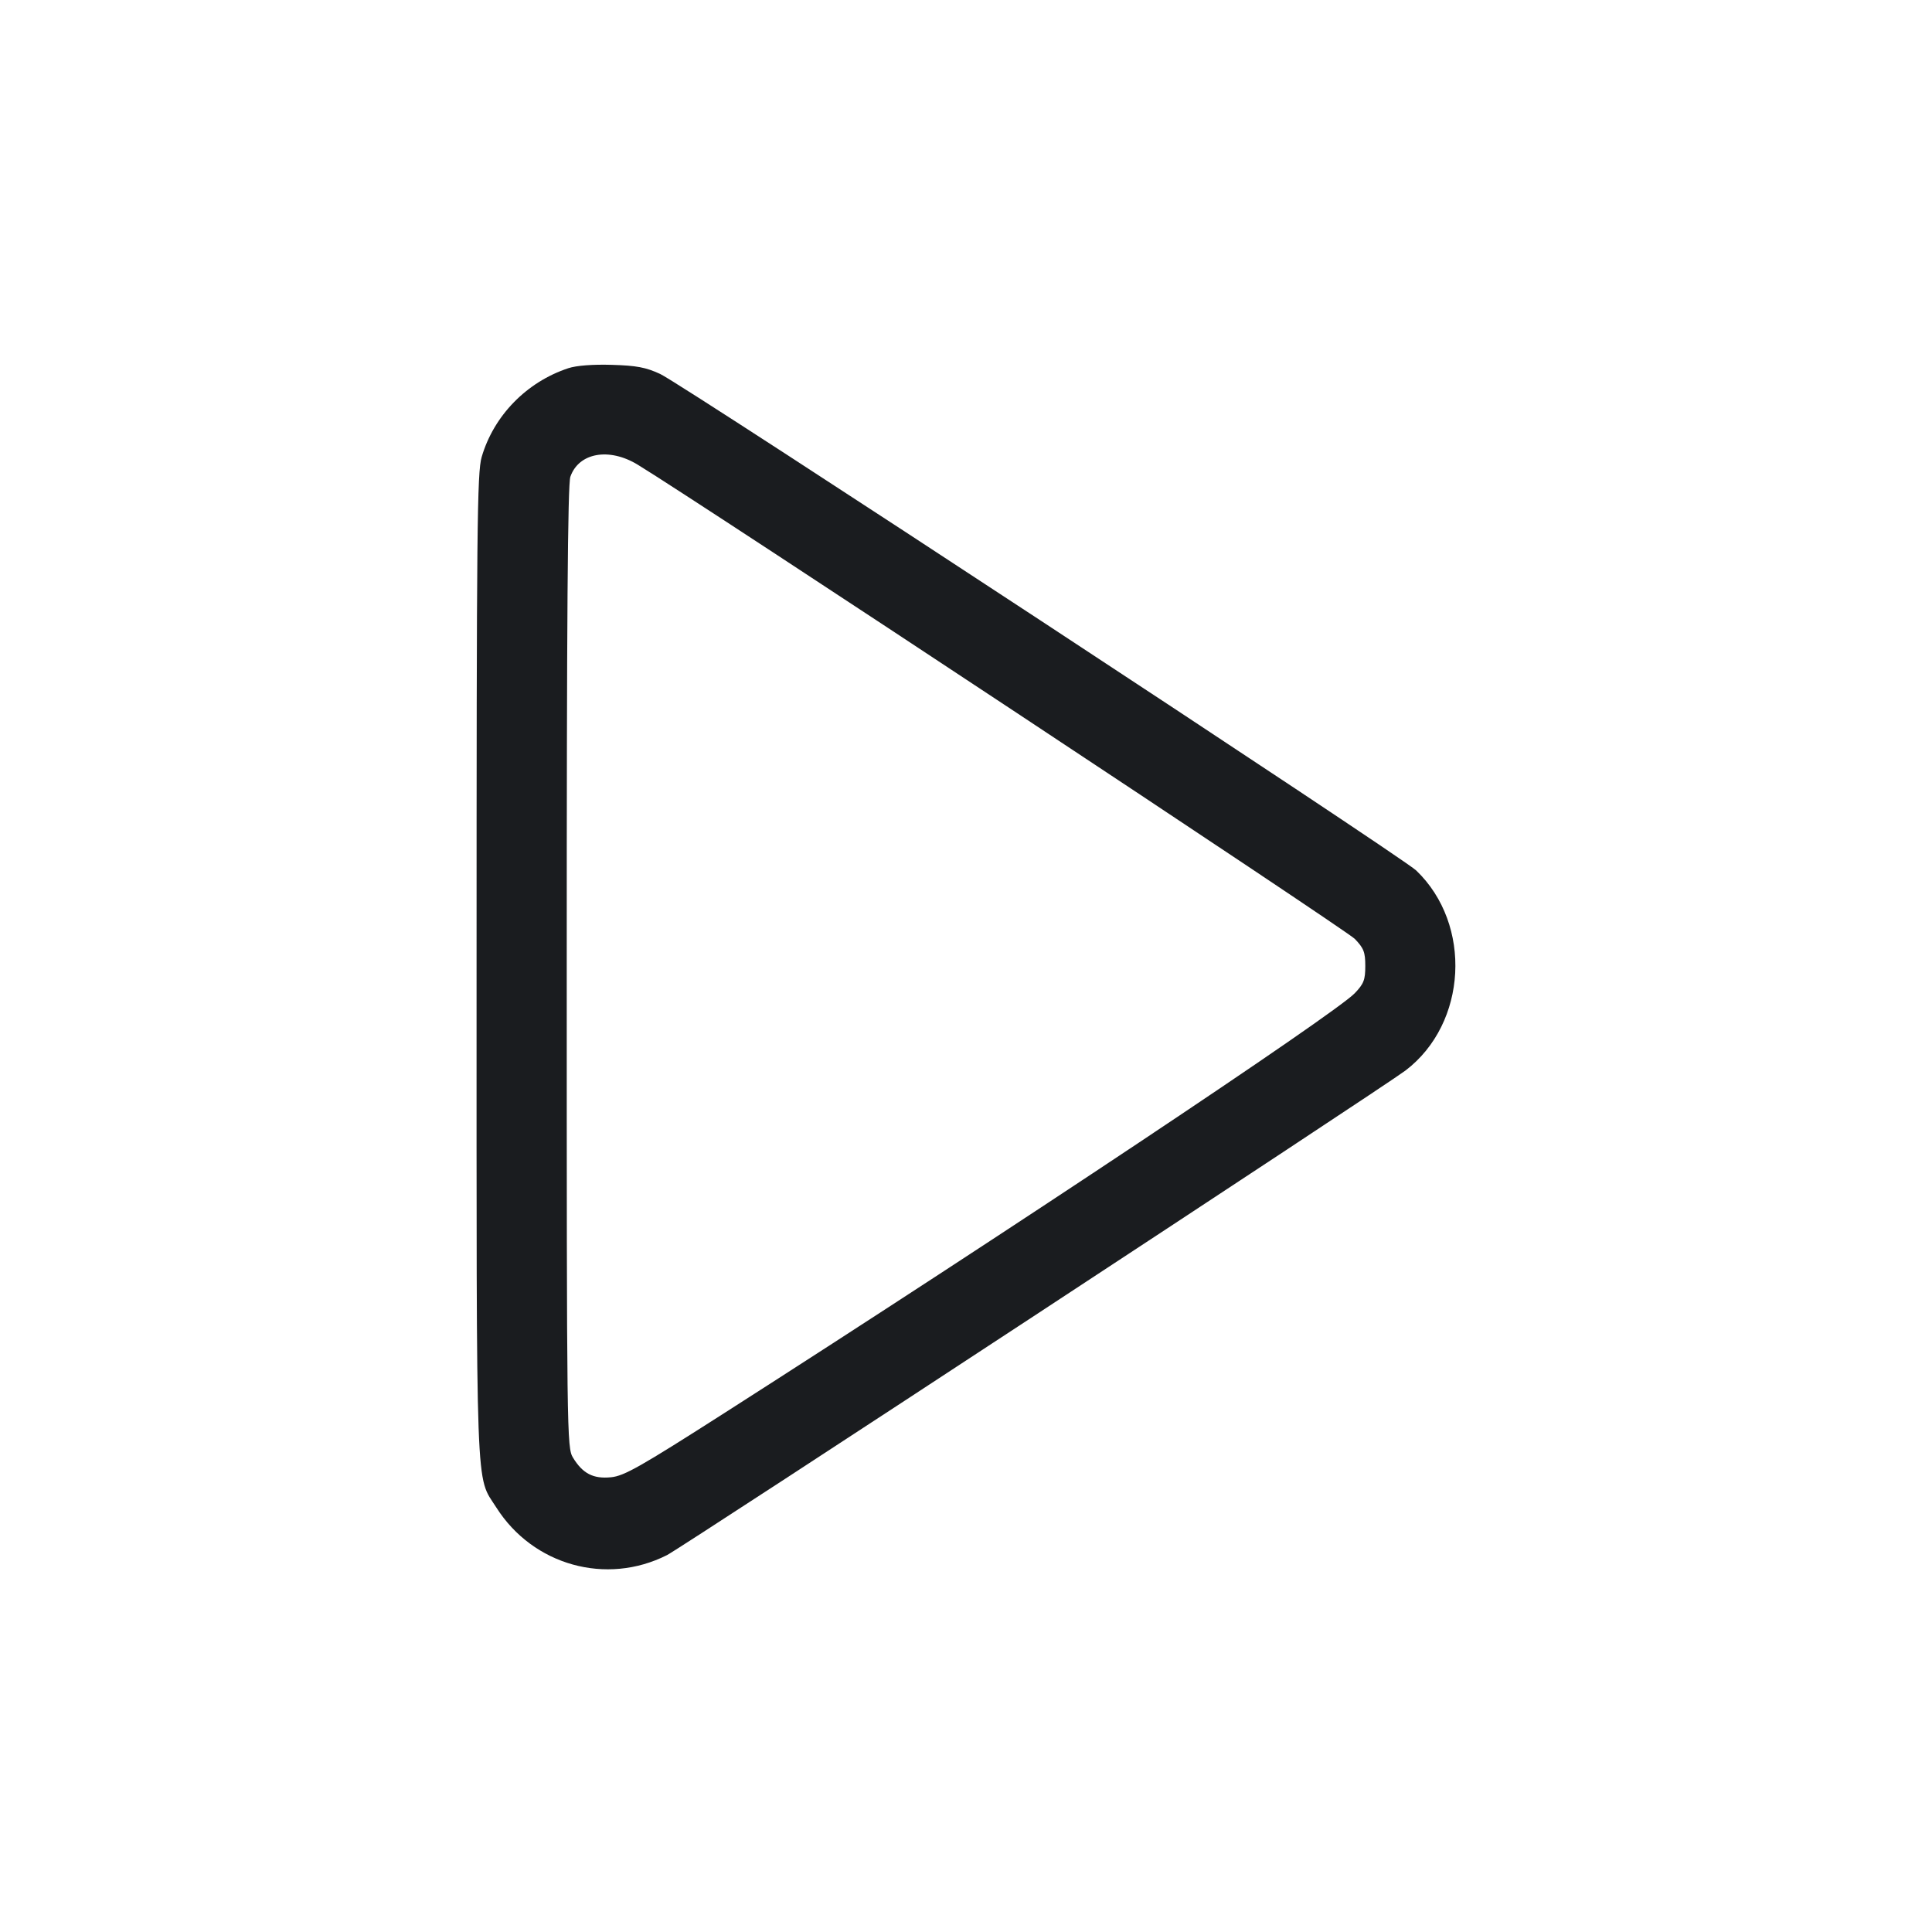 <svg width="64" height="64" viewBox="0 0 64 64" fill="none" xmlns="http://www.w3.org/2000/svg"><path d="M18.827 12.197 C 17.445 12.653,16.357 13.768,15.956 15.139 C 15.805 15.657,15.787 17.440,15.787 32.000 C 15.787 49.939,15.747 48.843,16.442 49.939 C 17.658 51.854,20.086 52.531,22.095 51.515 C 22.594 51.262,45.848 36.004,46.559 35.462 C 48.607 33.902,48.782 30.626,46.913 28.835 C 46.433 28.376,22.610 12.729,21.869 12.388 C 21.393 12.168,21.086 12.110,20.267 12.086 C 19.634 12.067,19.093 12.109,18.827 12.197 M21.126 15.394 C 23.187 16.649,44.599 30.809,44.880 31.102 C 45.177 31.412,45.227 31.540,45.227 32.000 C 45.227 32.460,45.177 32.589,44.880 32.900 C 44.226 33.585,33.410 40.789,24.000 46.806 C 21.199 48.597,20.676 48.893,20.242 48.936 C 19.653 48.995,19.304 48.815,18.982 48.288 C 18.778 47.954,18.774 47.619,18.774 32.043 C 18.773 20.489,18.806 16.044,18.894 15.793 C 19.172 14.995,20.177 14.815,21.126 15.394 " fill="#1A1C1F" stroke="none" fill-rule="evenodd"></path></svg>